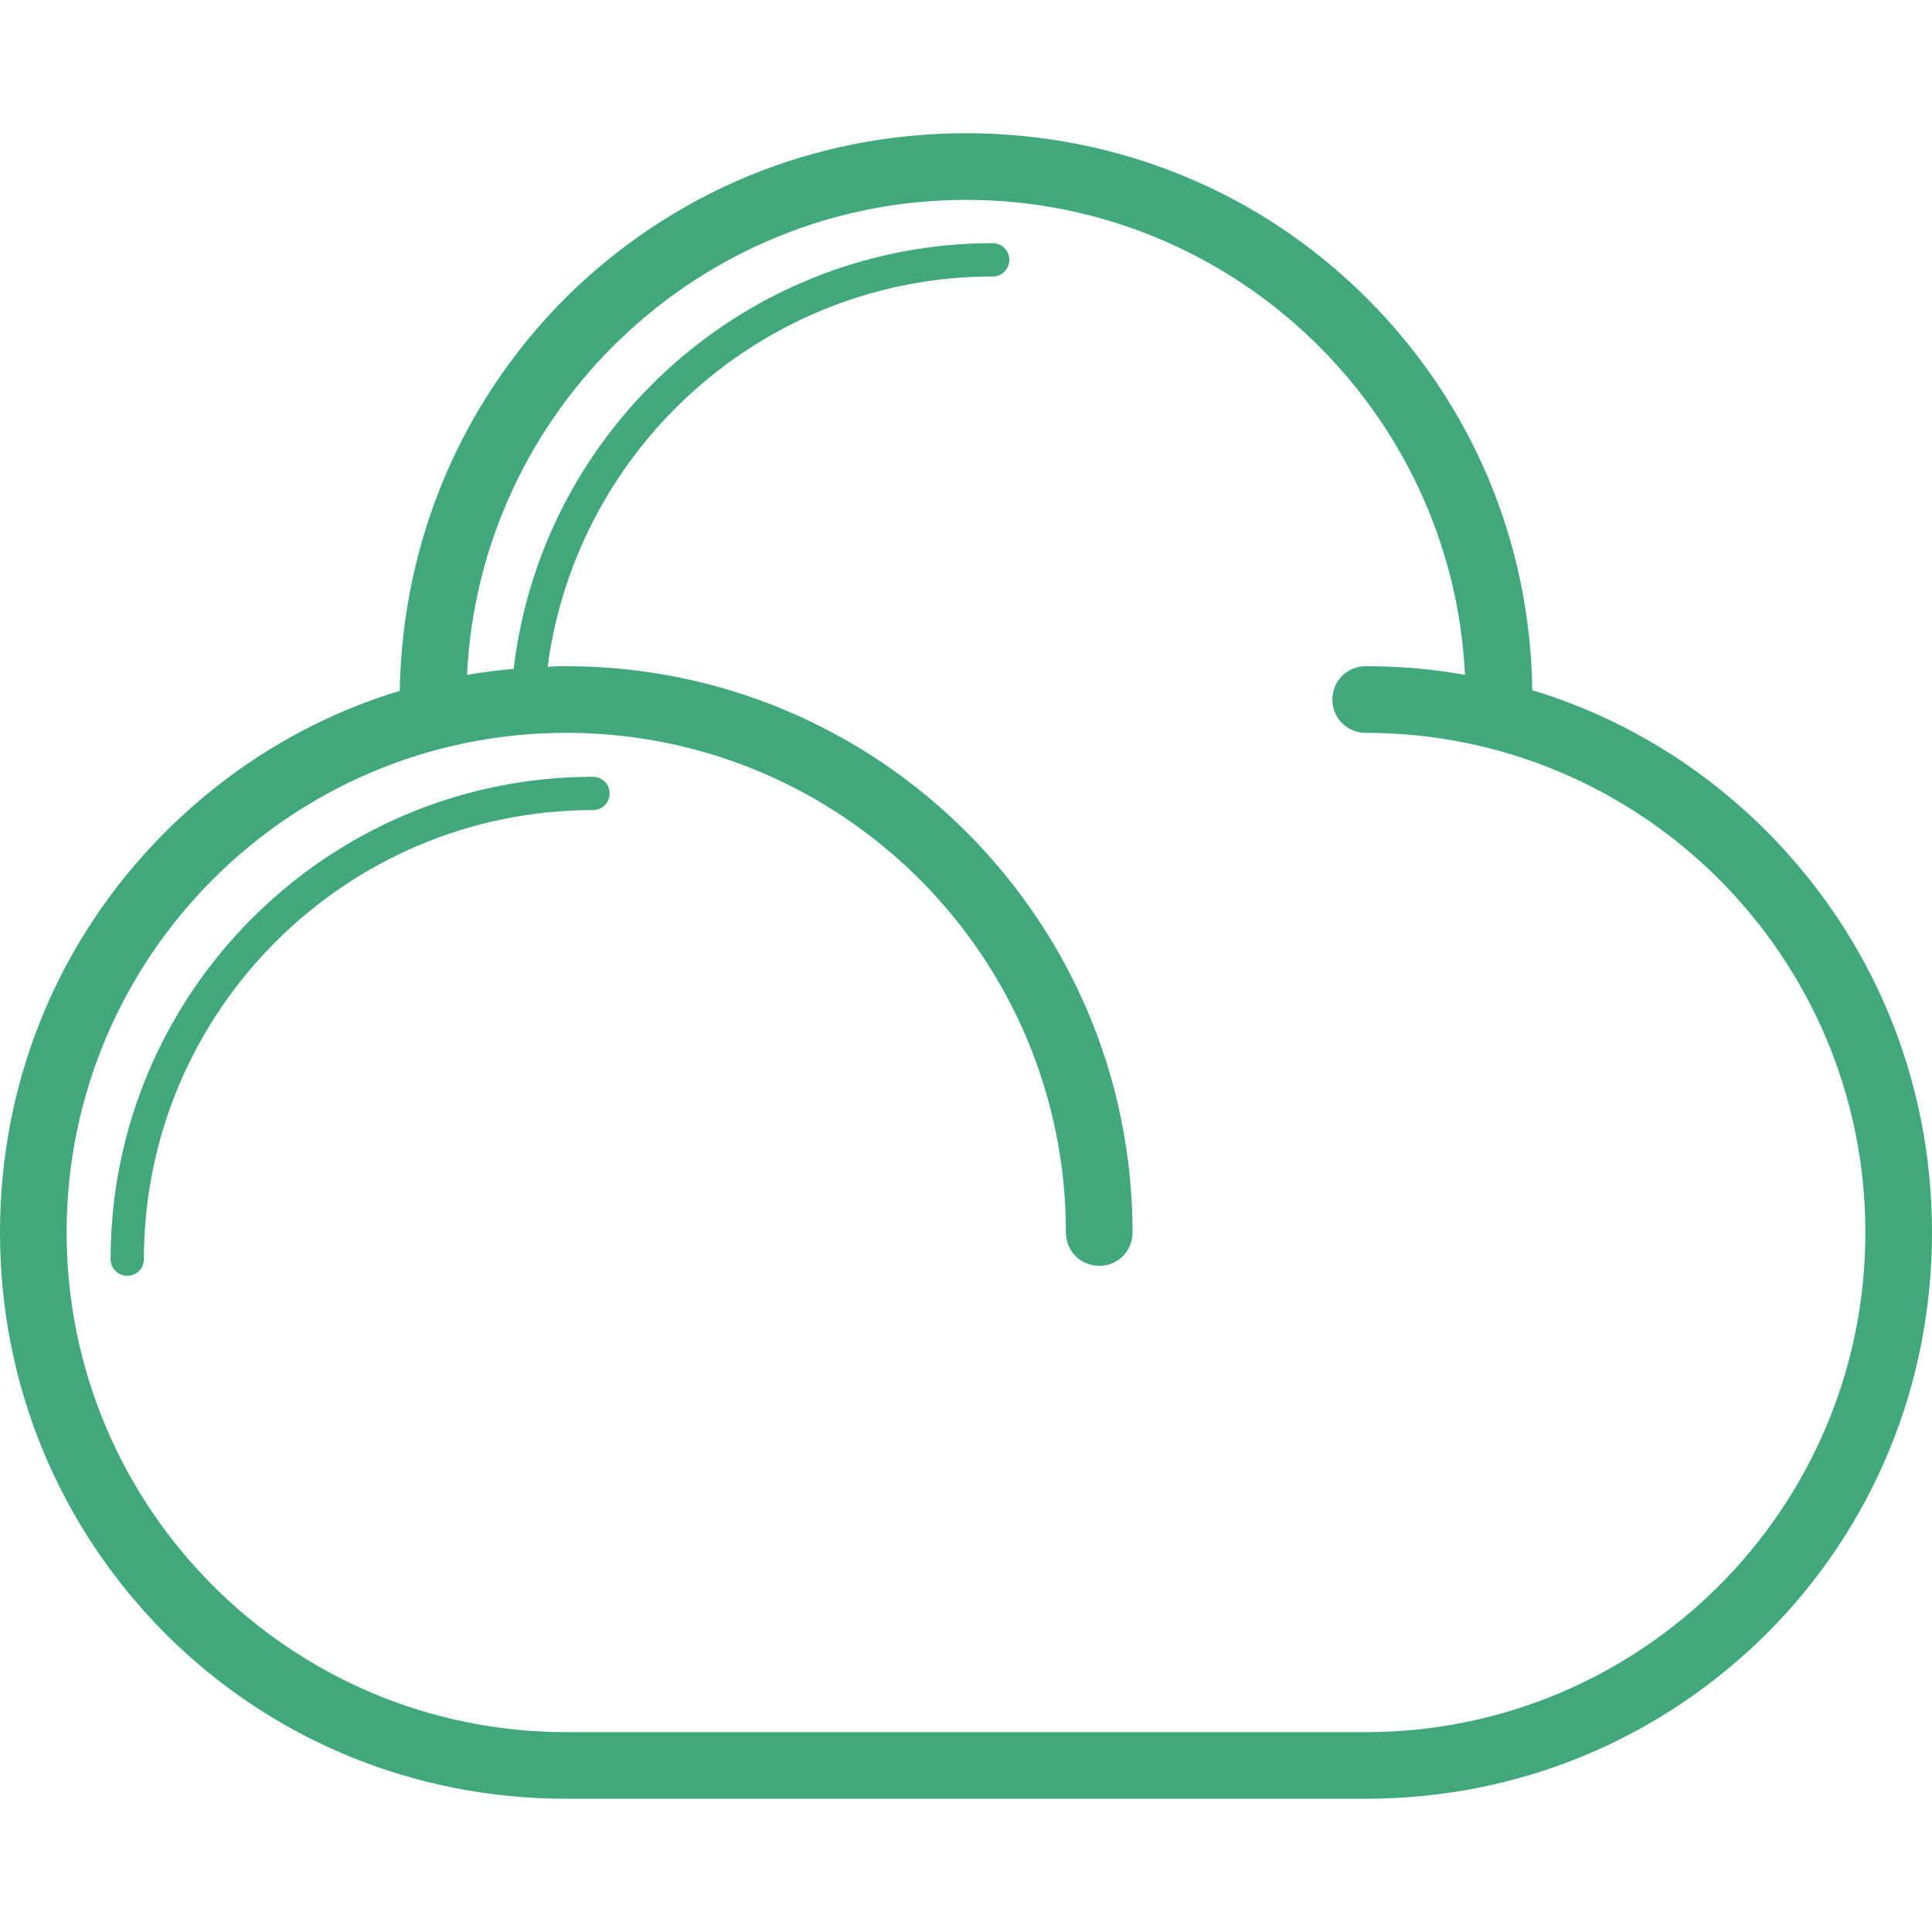 <?xml version="1.0" encoding="iso-8859-1"?>
<!-- Generator: Adobe Illustrator 18.1.1, SVG Export Plug-In . SVG Version: 6.00 Build 0) -->
<svg version="1.1" id="Capa_1" xmlns="http://www.w3.org/2000/svg" xmlns:xlink="http://www.w3.org/1999/xlink" x="0px" y="0px" viewBox="0 0 591.6 591.6" style="enable-background:new 0 0 591.6 591.6;" xml:space="preserve" fill="#41a87c">
	<g>
		<g>
			<path d="M541.008,254.592c-20.4-20.4-44.88-35.088-71.808-43.248c-0.612-45.492-18.564-87.924-50.592-119.952
			C385.968,58.752,342.312,40.8,295.8,40.8s-89.964,17.952-122.808,50.592c-32.028,32.232-49.776,74.664-50.592,120.156
			c-26.928,8.16-51.408,22.848-71.808,43.248C17.952,287.436,0,330.888,0,377.4s17.952,89.964,50.592,122.808
			c32.64,32.64,76.296,50.592,122.808,50.592h244.8c46.512,0,89.964-17.952,122.808-50.592
			c32.64-32.64,50.592-76.296,50.592-122.808S573.648,287.436,541.008,254.592z M418.2,530.4H173.4c-84.456,0-153-68.544-153-153
			s68.544-153,153-153s153,68.544,153,153c0,5.712,4.488,10.2,10.2,10.2s10.2-4.488,10.2-10.2c0-95.676-77.724-173.4-173.4-173.4
			c-1.836,0-3.876,0-5.712,0.204C176.664,136.476,234.6,84.66,303.96,84.66c2.856,0,5.1-2.244,5.1-5.1s-2.244-5.1-5.1-5.1
			c-75.072,0-137.904,56.508-146.676,130.356c-4.896,0.408-9.588,1.02-14.28,1.836C146.88,125.868,213.996,61.2,295.8,61.2
			s148.92,64.668,152.796,145.452C438.6,204.816,428.4,204,418.2,204c-5.712,0-10.2,4.488-10.2,10.2s4.488,10.2,10.2,10.2
			c84.456,0,153,68.544,153,153S502.656,530.4,418.2,530.4z" />
			<path d="M181.56,237.864c-81.396,0-147.696,66.3-147.696,147.696c0,2.856,2.244,5.1,5.1,5.1s5.1-2.244,5.1-5.1
			c0-75.888,61.812-137.496,137.496-137.496c2.856,0,5.1-2.244,5.1-5.1S184.416,237.864,181.56,237.864z" />
		</g>
	</g>
	<g>
	</g>
	<g>
	</g>
	<g>
	</g>
	<g>
	</g>
	<g>
	</g>
	<g>
	</g>
	<g>
	</g>
	<g>
	</g>
	<g>
	</g>
	<g>
	</g>
	<g>
	</g>
	<g>
	</g>
	<g>
	</g>
	<g>
	</g>
	<g>
	</g>
</svg>
